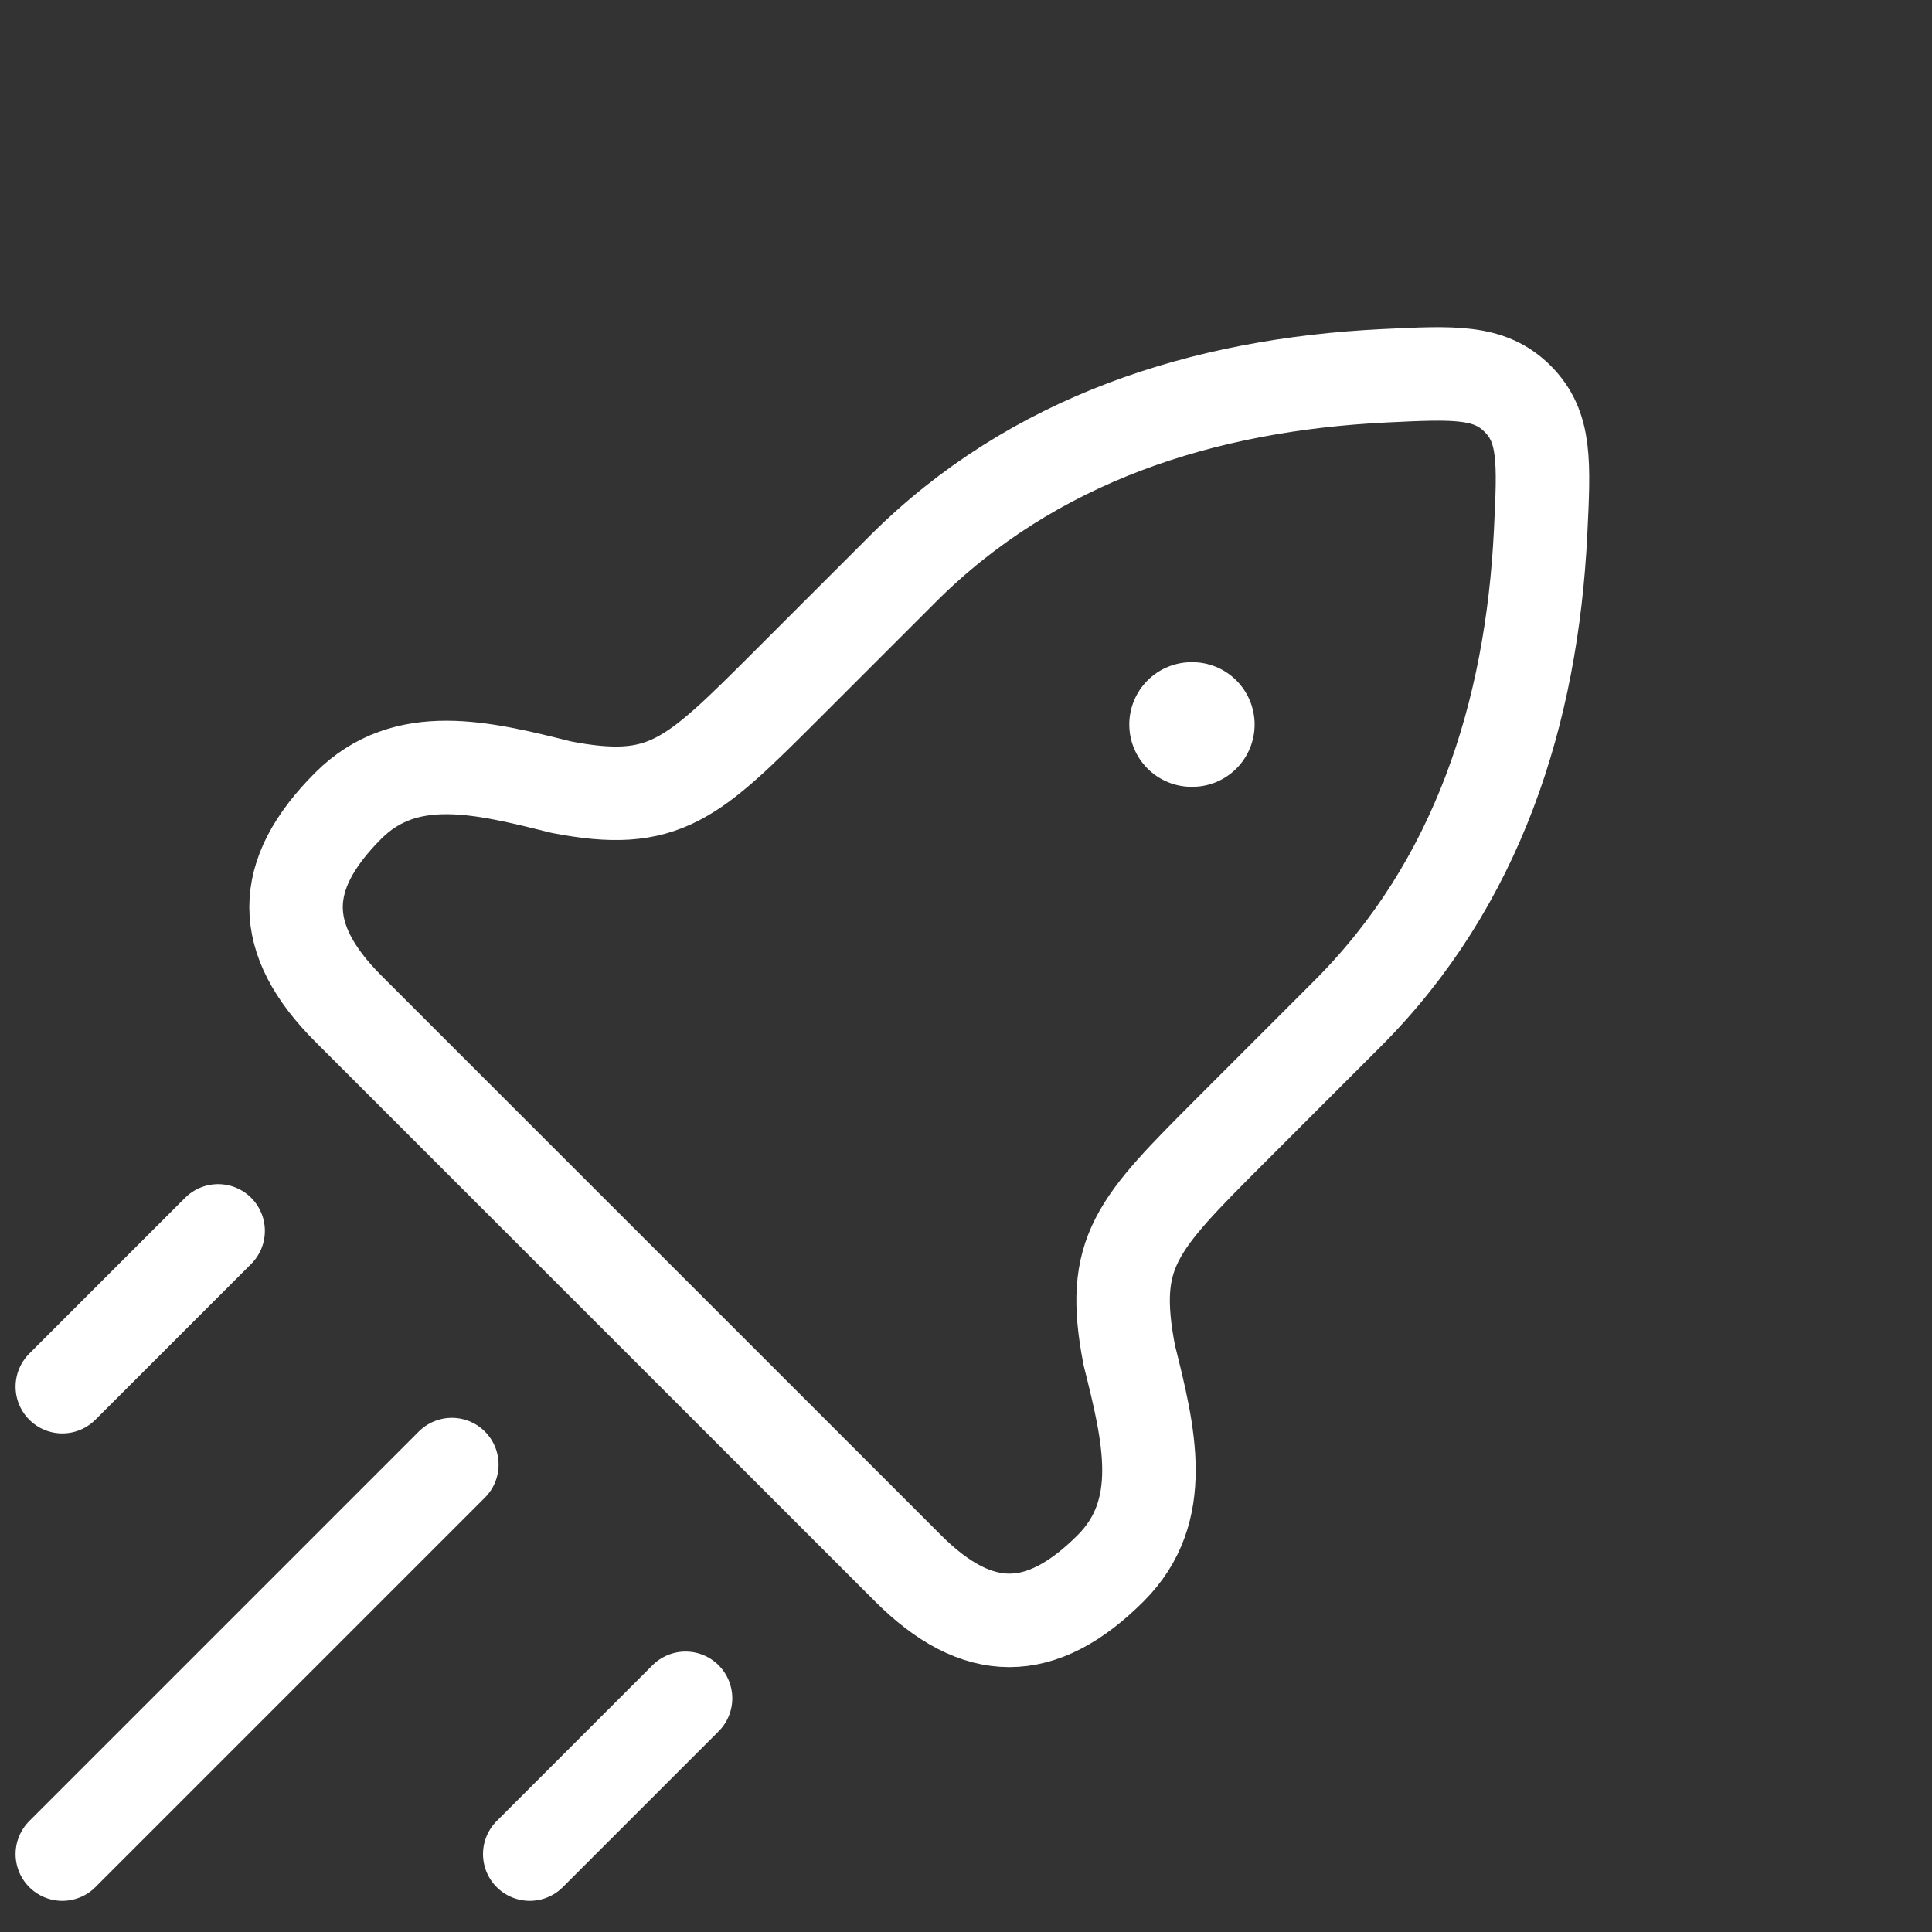 <svg width="31" height="31" viewBox="0 0 31 31" fill="none" xmlns="http://www.w3.org/2000/svg">
    <rect x="0" y="0" width="31" height="31" fill="#333333" stroke="none"/>
    <path d="M12.627 10.987L14.484 9.13C16.575 7.039 19.312 6.172 22.209 6.03C23.336 5.975 23.899 5.947 24.351 6.399C24.803 6.851 24.775 7.414 24.72 8.541C24.578 11.438 23.711 14.175 21.62 16.266L19.763 18.123C18.234 19.653 17.799 20.087 18.12 21.746C18.437 23.013 18.744 24.24 17.822 25.162C16.705 26.279 15.685 26.279 14.568 25.162L5.588 16.183C4.471 15.065 4.471 14.045 5.588 12.928C6.51 12.006 7.737 12.313 9.004 12.63C10.662 12.951 11.097 12.516 12.627 10.987Z" stroke="white" stroke-width="1.5" stroke-linejoin="round"/>
    <path d="M19.12 11.625H19.131" stroke="white" stroke-width="2" stroke-linecap="round" stroke-linejoin="round"/>
    <path d="M1 29.75L7.25 23.5" stroke="white" stroke-width="1.5" stroke-linecap="round"/>
    <path d="M8.5 29.75L11 27.25" stroke="white" stroke-width="1.5" stroke-linecap="round"/>
    <path d="M1 22.25L3.5 19.75" stroke="white" stroke-width="1.5" stroke-linecap="round"/>
</svg>

